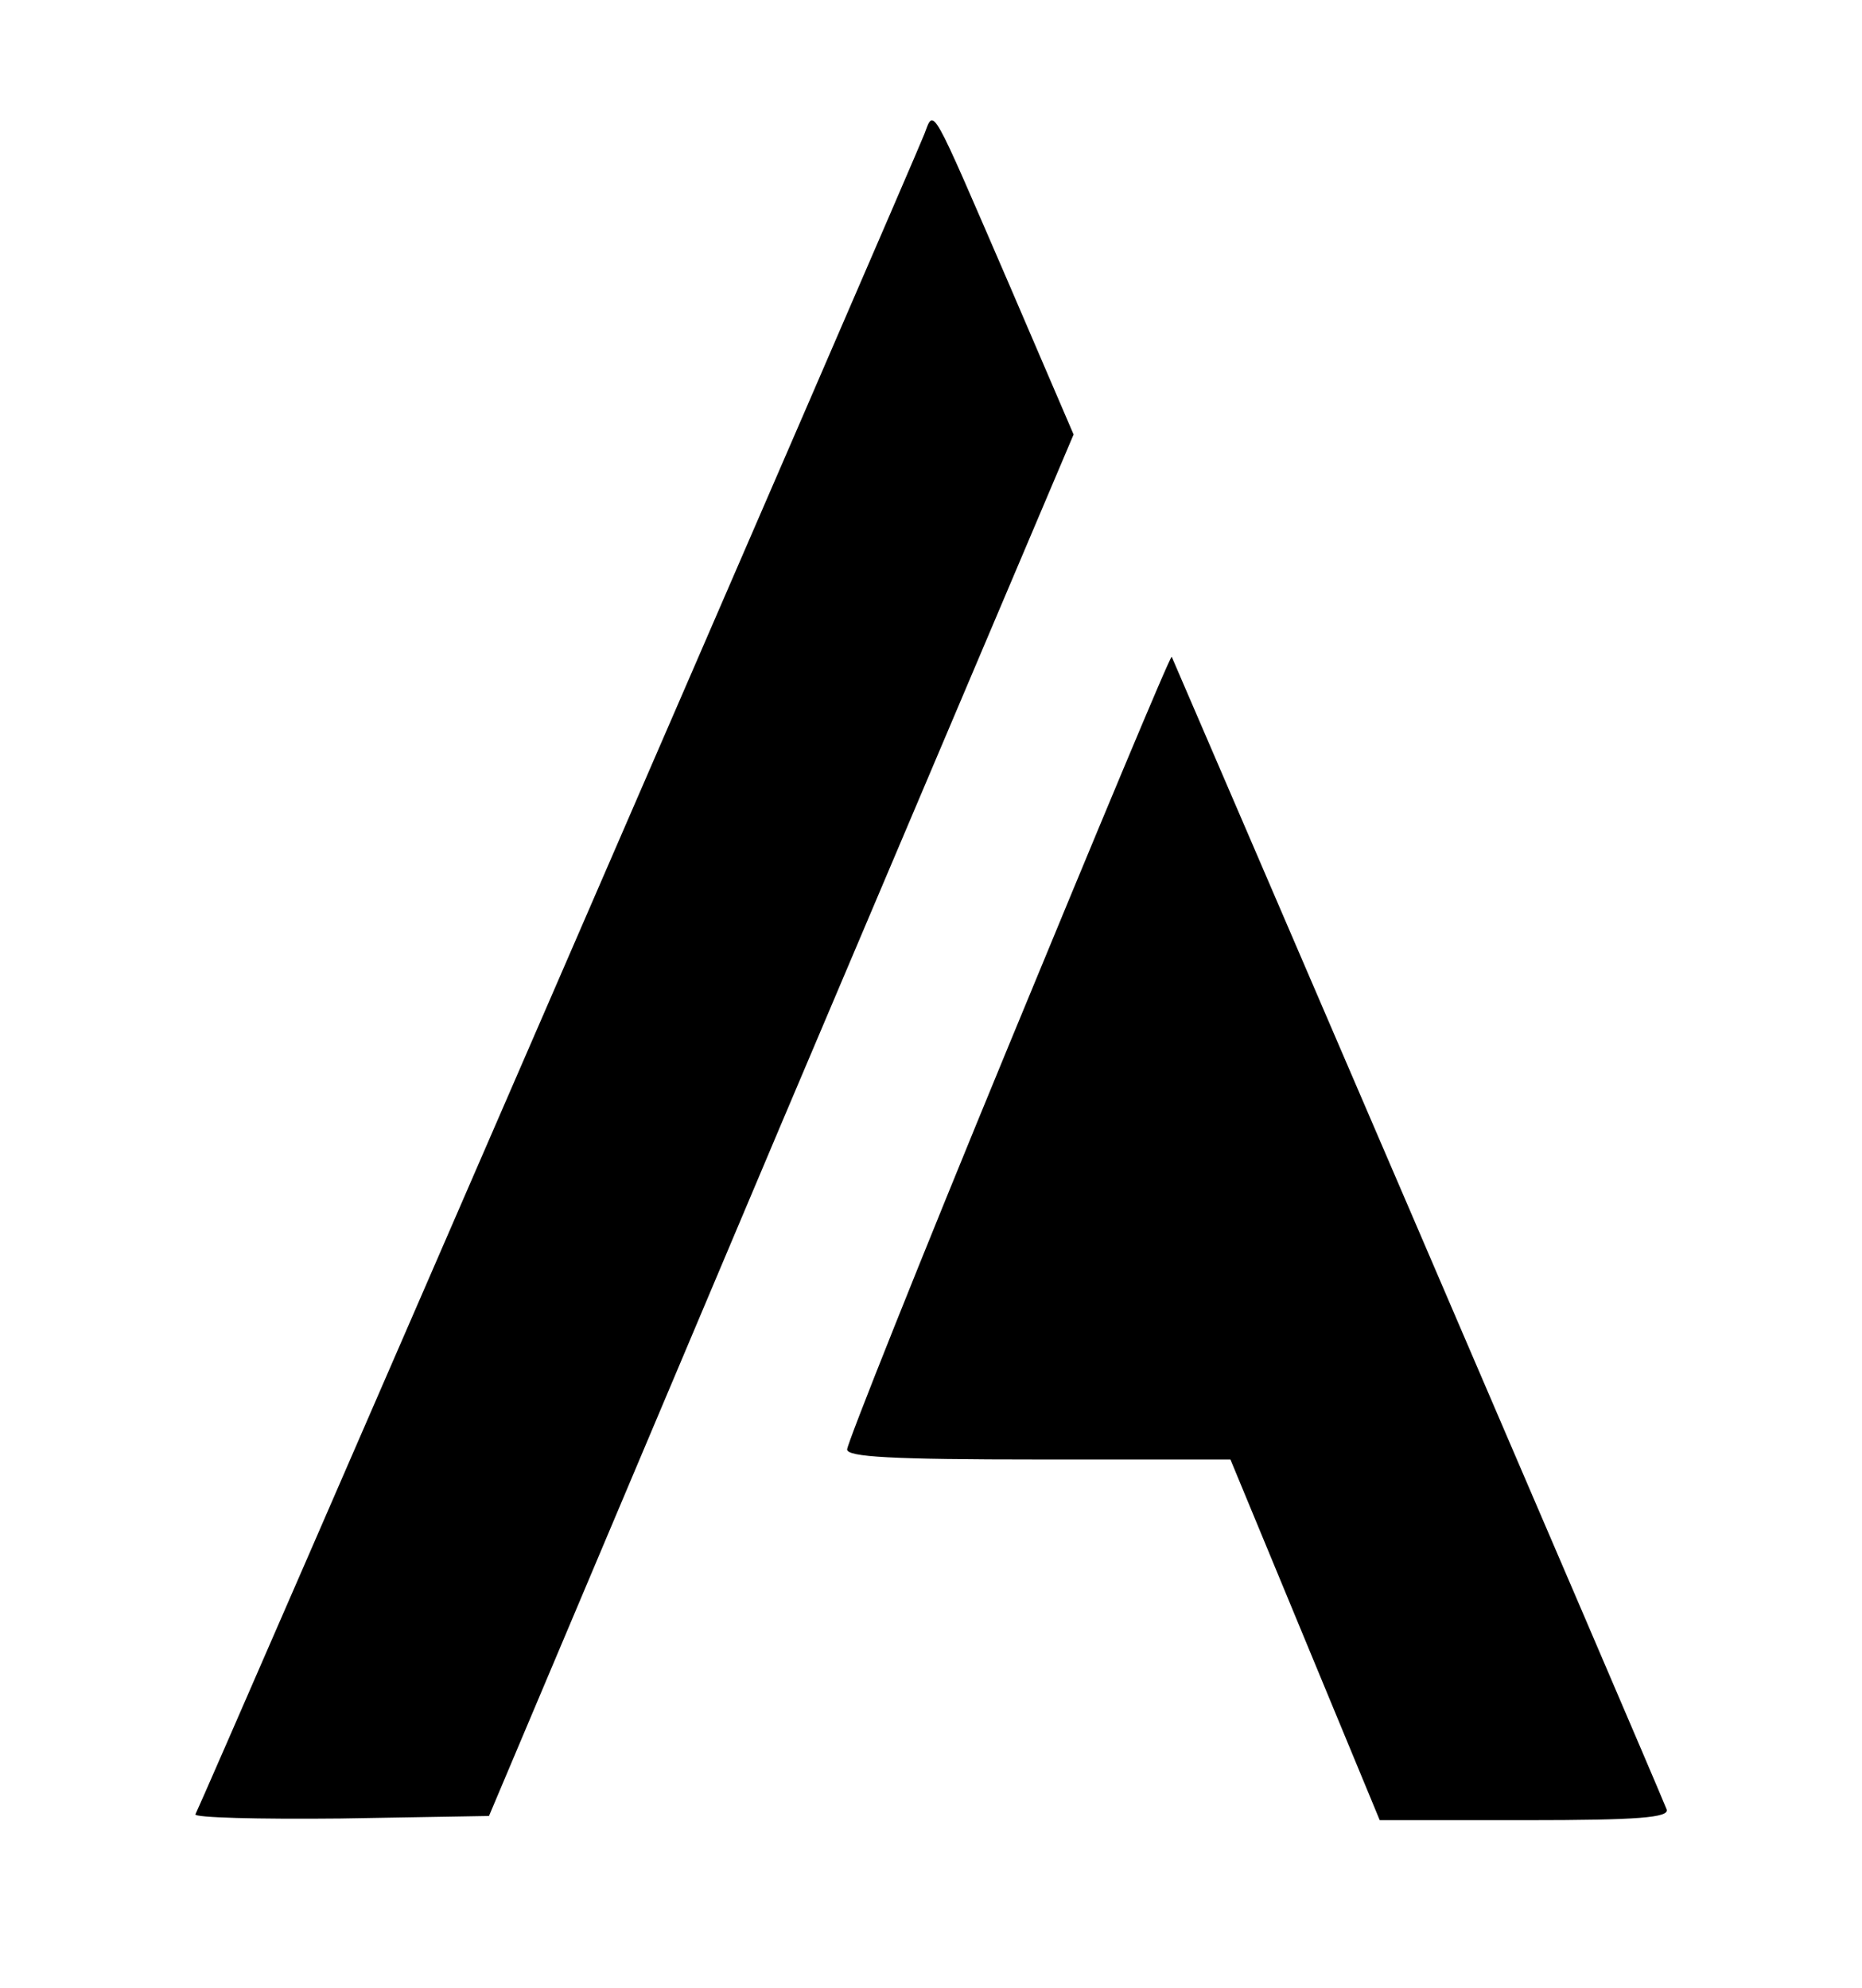 <?xml version="1.0" standalone="no"?>
<!DOCTYPE svg PUBLIC "-//W3C//DTD SVG 20010904//EN"
 "http://www.w3.org/TR/2001/REC-SVG-20010904/DTD/svg10.dtd">
<svg version="1.0" xmlns="http://www.w3.org/2000/svg"
 width="222pt" height="237pt" viewBox="0 0 222 237"
 preserveAspectRatio="xMidYMid meet">
<g transform="translate(0,237) scale(0.1,-0.1)"
fill="#000000" stroke="none">
<path d="M1102 2210 c-14 -36 -863 -1993 -869 -2003 -2 -4 75 -6 173 -5 l177
3 348 824 349 823 -76 177 c-96 222 -90 212 -102 181z"/>
<path d="M1202 1122 c-106 -257 -192 -473 -192 -480 0 -9 53 -12 229 -12 l228
0 89 -215 89 -215 174 0 c134 0 172 3 168 13 -17 43 -589 1372 -590 1374 -2 1
-89 -208 -195 -465z"/>
</g>
</svg>
